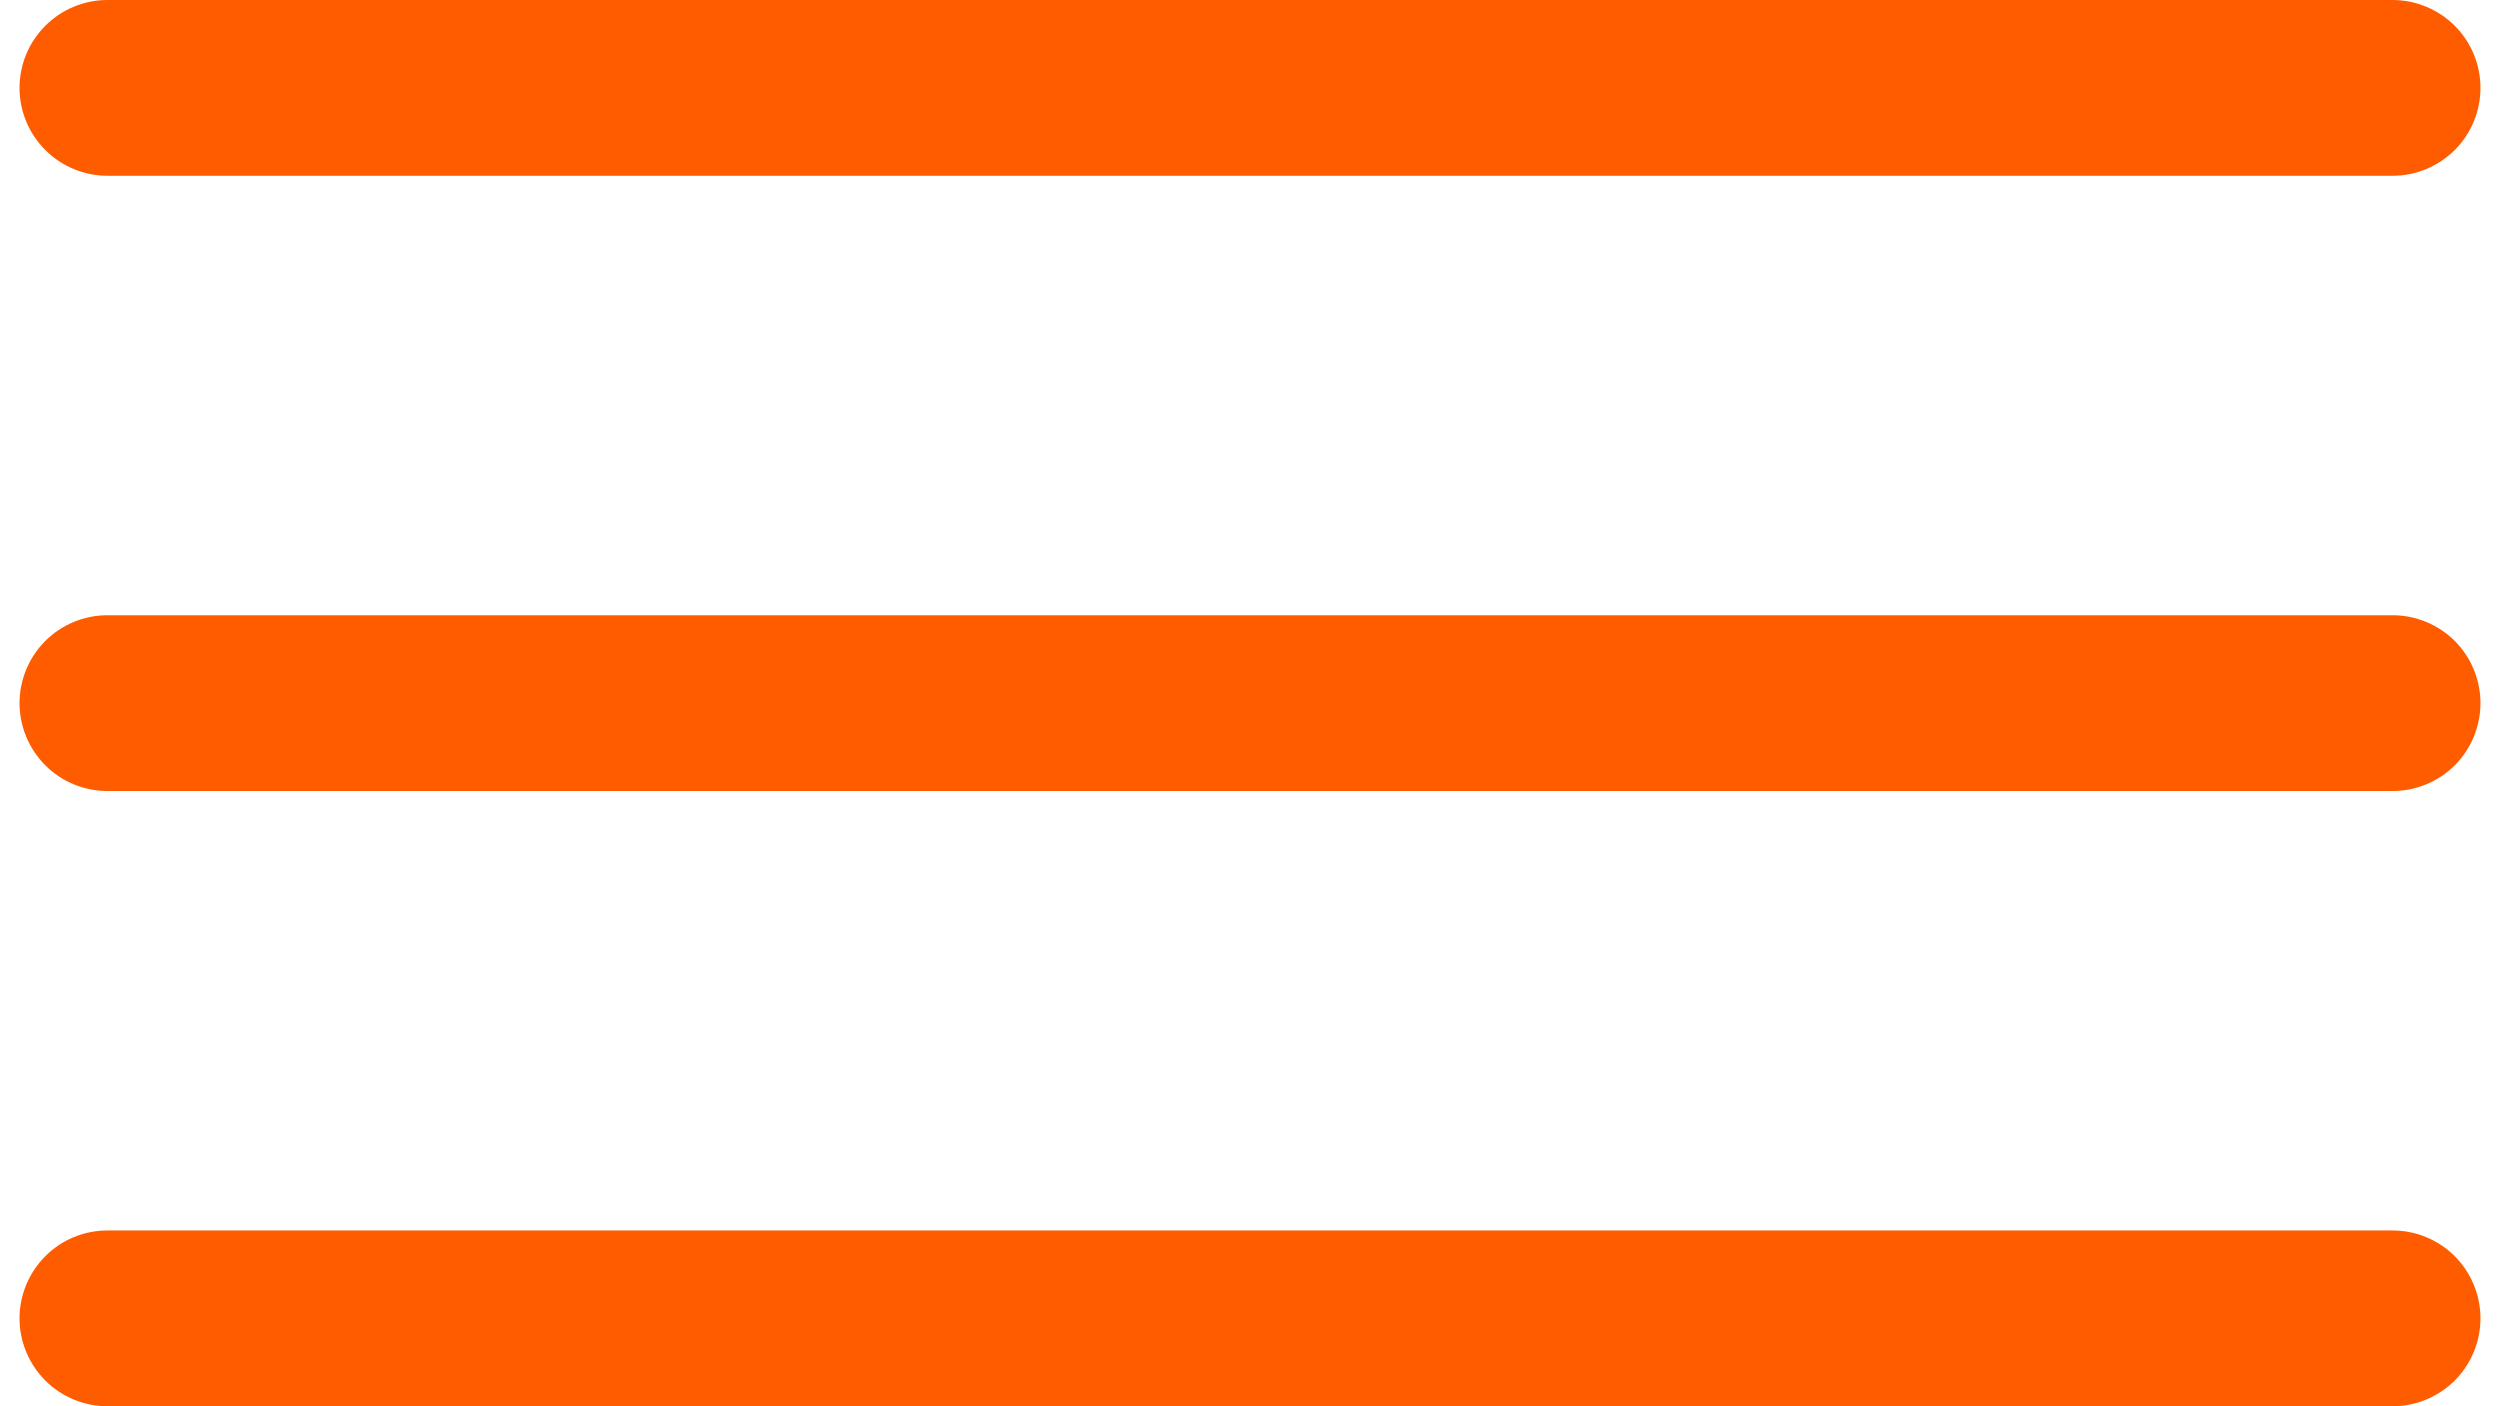 <svg width="32" height="18" viewBox="0 0 32 18" fill="none" xmlns="http://www.w3.org/2000/svg">
<path d="M30.625 10.125H1.375C1.077 10.125 0.79 10.007 0.58 9.796C0.369 9.585 0.25 9.298 0.25 9C0.25 8.702 0.369 8.415 0.58 8.204C0.79 7.994 1.077 7.875 1.375 7.875H30.625C30.923 7.875 31.209 7.994 31.421 8.204C31.631 8.415 31.75 8.702 31.75 9C31.75 9.298 31.631 9.585 31.421 9.796C31.209 10.007 30.923 10.125 30.625 10.125ZM31.75 16.875C31.75 16.577 31.631 16.291 31.421 16.079C31.209 15.868 30.923 15.75 30.625 15.75H16H1.375C1.077 15.75 0.79 15.868 0.58 16.079C0.369 16.291 0.25 16.577 0.25 16.875C0.25 17.173 0.369 17.459 0.58 17.671C0.79 17.881 1.077 18 1.375 18H30.625C30.923 18 31.209 17.881 31.421 17.671C31.631 17.459 31.75 17.173 31.75 16.875ZM31.75 1.125C31.75 0.827 31.631 0.54 31.421 0.33C31.209 0.119 30.923 0 30.625 0H1.375C1.077 0 0.79 0.119 0.58 0.33C0.369 0.54 0.25 0.827 0.25 1.125C0.25 1.423 0.369 1.71 0.58 1.92C0.79 2.131 1.077 2.25 1.375 2.25H30.625C30.923 2.25 31.209 2.131 31.421 1.92C31.631 1.71 31.75 1.423 31.75 1.125Z" fill="#FF5C00"/>
</svg>
